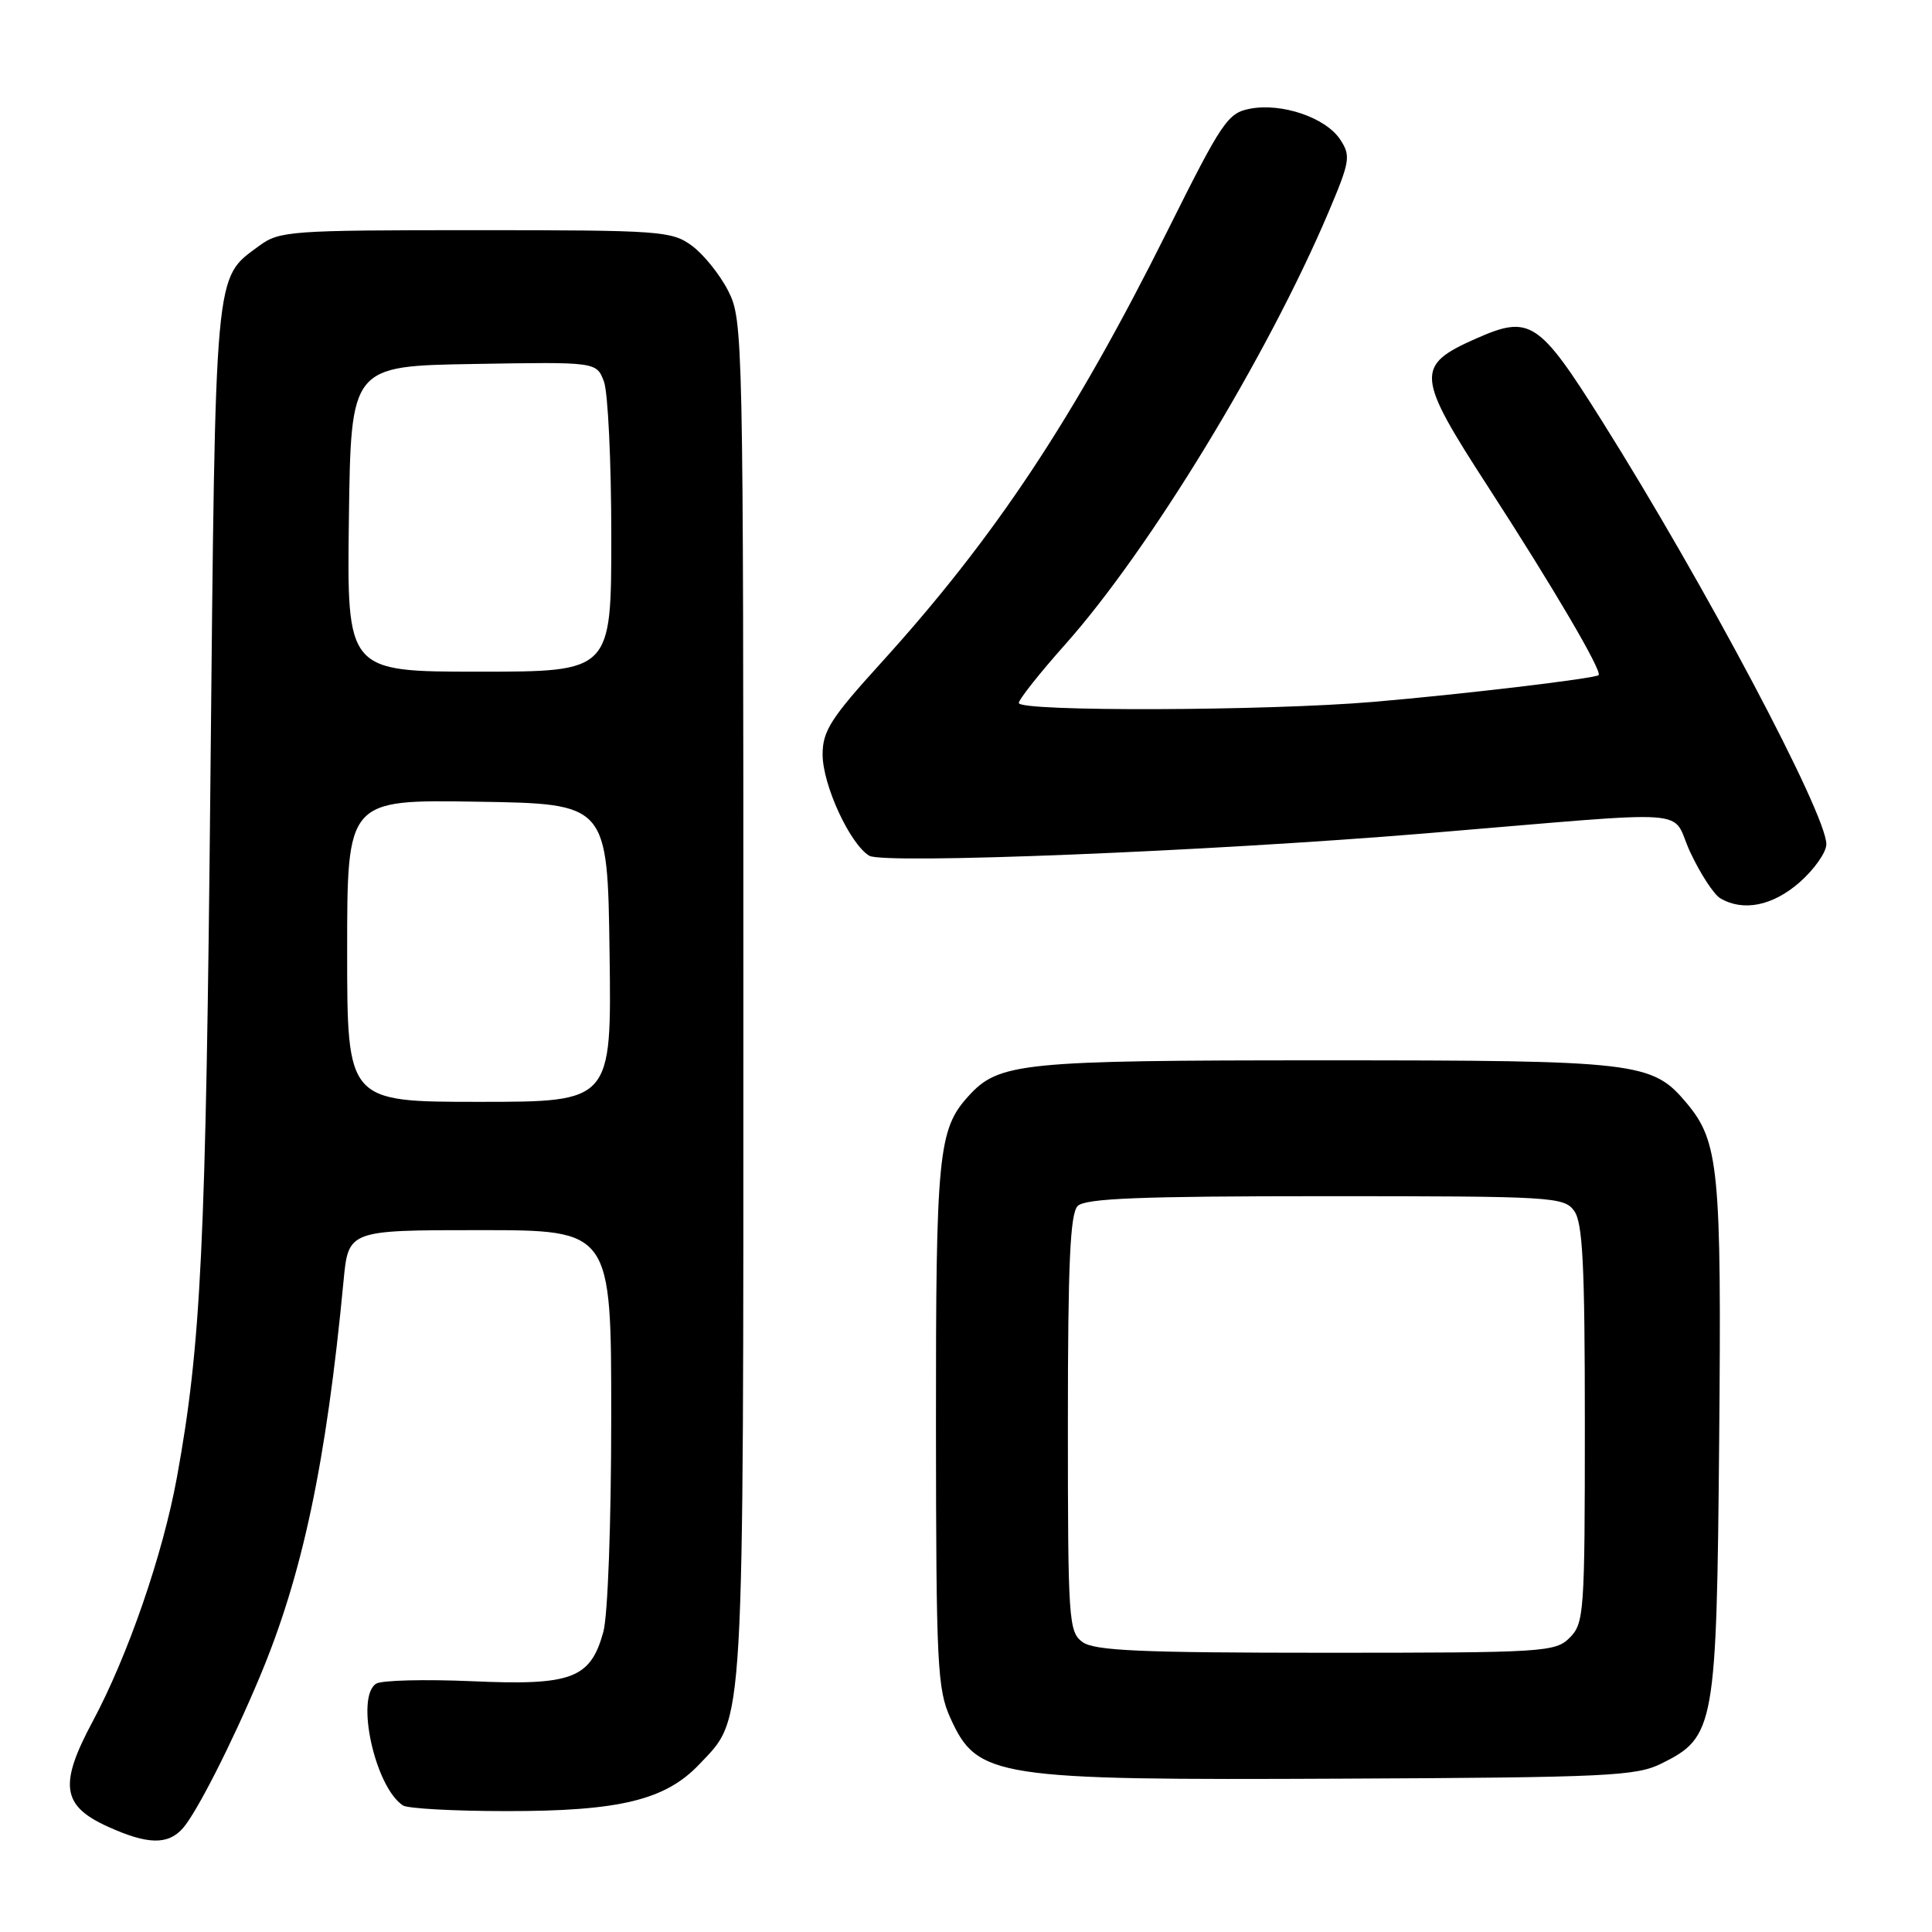 <?xml version="1.0" encoding="UTF-8" standalone="no"?>
<!DOCTYPE svg PUBLIC "-//W3C//DTD SVG 1.1//EN" "http://www.w3.org/Graphics/SVG/1.1/DTD/svg11.dtd" >
<svg xmlns="http://www.w3.org/2000/svg" xmlns:xlink="http://www.w3.org/1999/xlink" version="1.1" viewBox="0 0 256 256">
 <g >
 <path fill="currentColor"
d=" M 24.23 242.25 C 26.05 240.19 30.71 231.03 34.37 222.31 C 40.07 208.77 43.23 193.85 45.52 169.75 C 46.16 163.00 46.16 163.00 63.58 163.00 C 81.00 163.00 81.00 163.00 80.99 187.75 C 80.99 201.86 80.54 214.12 79.94 216.26 C 78.23 222.43 75.77 223.36 62.55 222.77 C 56.30 222.50 50.58 222.64 49.85 223.09 C 47.06 224.82 49.68 236.78 53.39 239.23 C 54.00 239.64 60.16 239.98 67.07 239.98 C 82.06 240.00 88.17 238.52 92.66 233.78 C 98.70 227.40 98.50 230.83 98.50 132.50 C 98.50 44.48 98.46 42.41 96.50 38.56 C 95.40 36.40 93.23 33.70 91.68 32.56 C 89.00 30.60 87.54 30.50 63.00 30.50 C 38.34 30.50 37.02 30.60 34.32 32.59 C 28.36 37.00 28.56 34.87 27.88 103.50 C 27.28 165.23 26.65 178.18 23.44 195.77 C 21.57 206.01 16.95 219.38 12.27 228.12 C 7.79 236.48 8.19 239.28 14.29 242.04 C 19.55 244.43 22.26 244.49 24.23 242.25 Z  M 220.17 233.67 C 227.23 230.16 227.46 228.86 227.80 190.79 C 228.12 154.85 227.77 151.25 223.44 146.11 C 218.91 140.72 217.00 140.50 175.50 140.50 C 135.18 140.50 132.35 140.79 128.29 145.28 C 124.32 149.66 124.00 152.98 124.02 188.90 C 124.04 220.69 124.20 223.84 125.94 227.67 C 129.52 235.55 131.77 235.90 178.00 235.68 C 213.06 235.52 216.83 235.34 220.17 233.67 Z  M 238.47 116.90 C 240.41 115.19 242.00 112.93 242.00 111.86 C 242.00 107.83 225.86 77.39 212.25 55.75 C 203.90 42.47 202.72 41.70 195.59 44.86 C 187.49 48.44 187.60 49.74 197.22 64.57 C 205.83 77.86 212.37 89.01 211.82 89.46 C 211.24 89.92 193.66 92.01 182.00 93.00 C 167.83 94.21 135.00 94.31 135.00 93.15 C 135.00 92.68 137.76 89.19 141.14 85.40 C 152.31 72.85 167.89 47.28 176.01 28.17 C 178.89 21.37 179.01 20.66 177.59 18.50 C 175.69 15.60 169.90 13.61 165.67 14.40 C 162.68 14.96 161.95 16.05 154.73 30.52 C 142.28 55.48 131.85 71.20 116.66 87.93 C 110.09 95.16 109.00 96.87 109.00 99.97 C 109.00 104.00 112.61 111.83 115.18 113.39 C 117.10 114.54 159.95 112.82 188.85 110.43 C 225.88 107.36 221.20 107.02 223.97 112.93 C 225.31 115.79 227.10 118.53 227.95 119.03 C 231.00 120.82 234.90 120.03 238.47 116.90 Z  M 46.00 125.98 C 46.00 105.95 46.00 105.95 63.25 106.23 C 80.50 106.50 80.50 106.50 80.77 126.25 C 81.04 146.00 81.04 146.00 63.52 146.00 C 46.00 146.00 46.00 146.00 46.00 125.98 Z  M 46.23 68.75 C 46.50 48.50 46.50 48.50 62.77 48.23 C 79.03 47.95 79.03 47.95 80.02 50.54 C 80.56 51.96 81.00 61.20 81.00 71.07 C 81.00 89.00 81.00 89.00 63.48 89.00 C 45.96 89.00 45.96 89.00 46.23 68.75 Z  M 143.44 217.58 C 141.60 216.24 141.50 214.73 141.50 188.63 C 141.50 167.37 141.80 160.80 142.80 159.80 C 143.81 158.79 151.09 158.50 175.63 158.50 C 205.69 158.50 207.23 158.59 208.58 160.44 C 209.72 162.00 210.00 167.55 210.00 188.69 C 210.00 213.67 209.90 215.10 208.00 217.00 C 206.09 218.91 204.67 219.00 175.69 219.00 C 151.09 219.00 145.02 218.73 143.44 217.58 Z "/>
</g>
</svg>